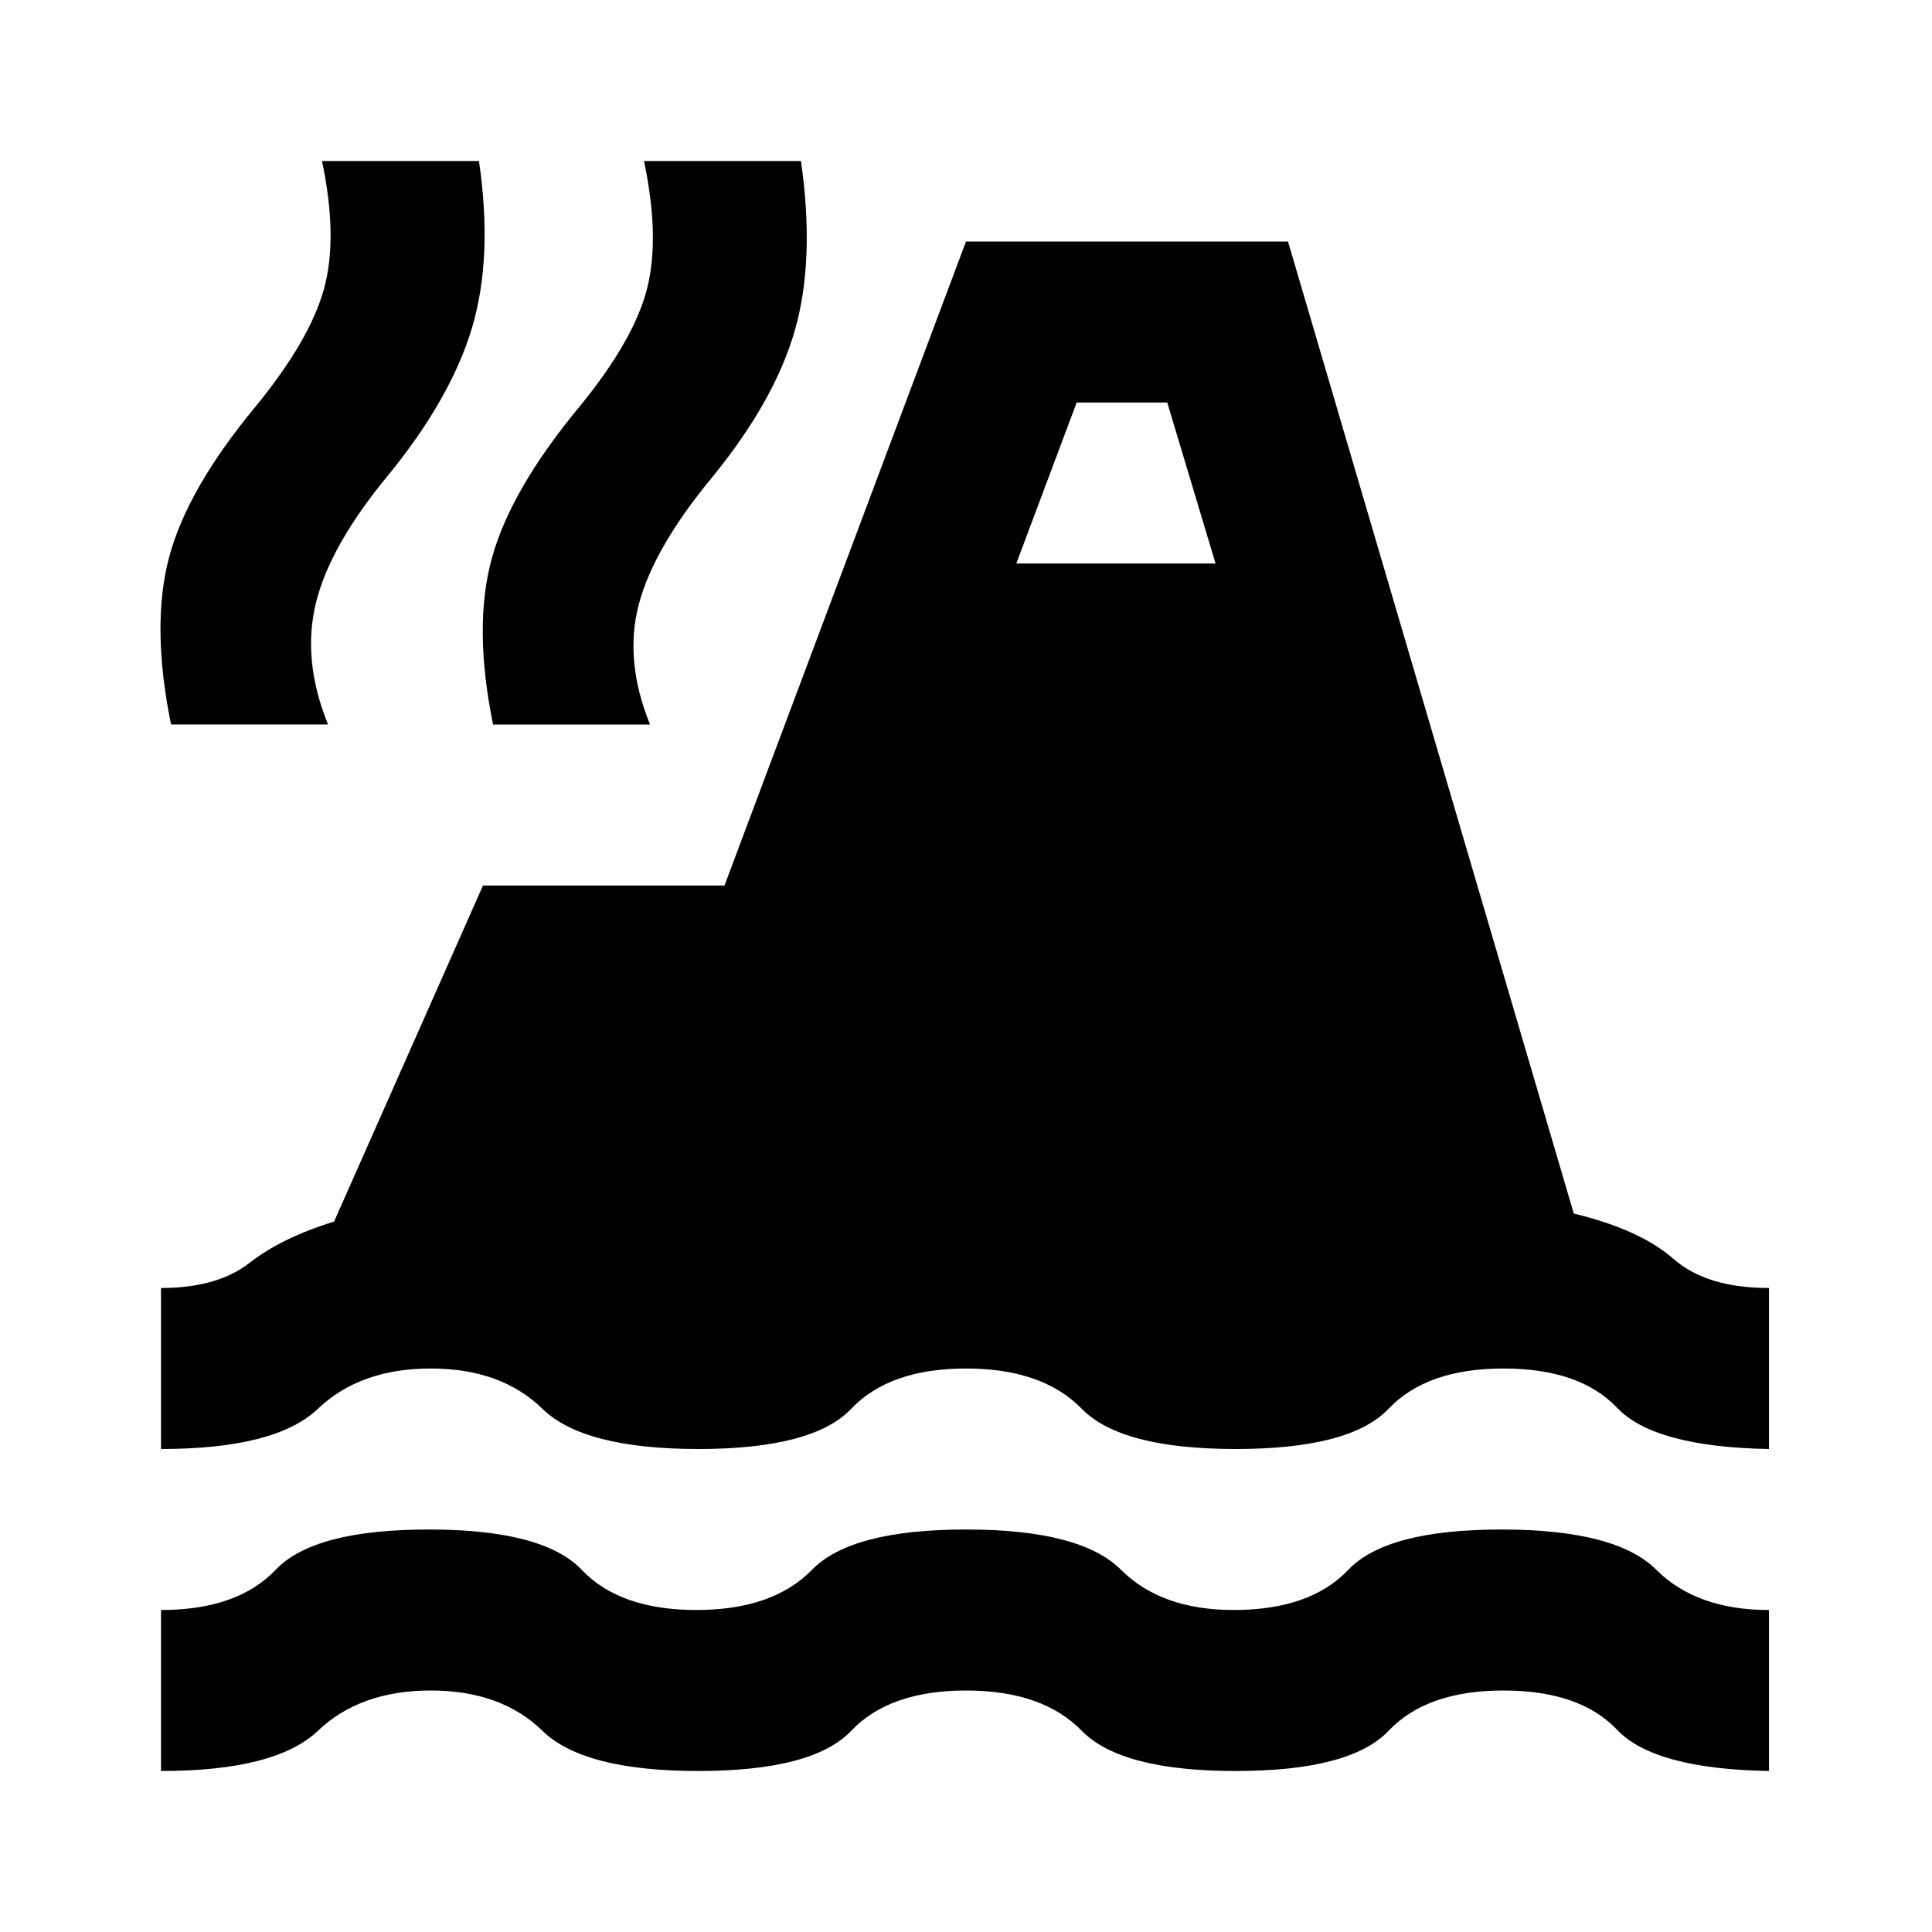 <svg xmlns="http://www.w3.org/2000/svg" height="24" viewBox="0 -960 960 960" width="24"><path d="M80-80v-80q38 0 57-20t76-20q57 0 76 20t57 20q38 0 57.5-20t76.5-20q57 0 77 20t56 20q38 0 57-20t76-20q57 0 77 20t56 20v80q-57-1-75.5-20.5T747-120q-38 0-57 20t-76 20q-57 0-76.5-20T480-120q-38 0-57 20t-76 20q-57 0-77.5-20T214-120q-35 0-56 20T80-80Zm0-160v-80q28 0 44-12.5t42-20.5l74-167h120l120-320h160l142 483q33 8 49.5 22.5T879-320v80q-57-1-75.5-20.5T747-280q-38 0-57 20t-76 20q-57 0-76.5-20T480-280q-38 0-57 20t-76 20q-57 0-77.5-20T214-280q-35 0-56 20t-78 20Zm5-360q-10-49-1-83t43-75q27-33 34-58.5t-1-63.5h78q7 48-3.5 83T193-724q-29 35-36 63.5t6 60.5H85Zm160 0q-10-49-.5-83t43.5-75q27-33 33.5-58.5T320-880h78q7 49-3 84t-41 73q-29 35-36.5 63t5.5 60h-78Zm260-80h99l-24-80h-45l-30 80Z"/></svg>